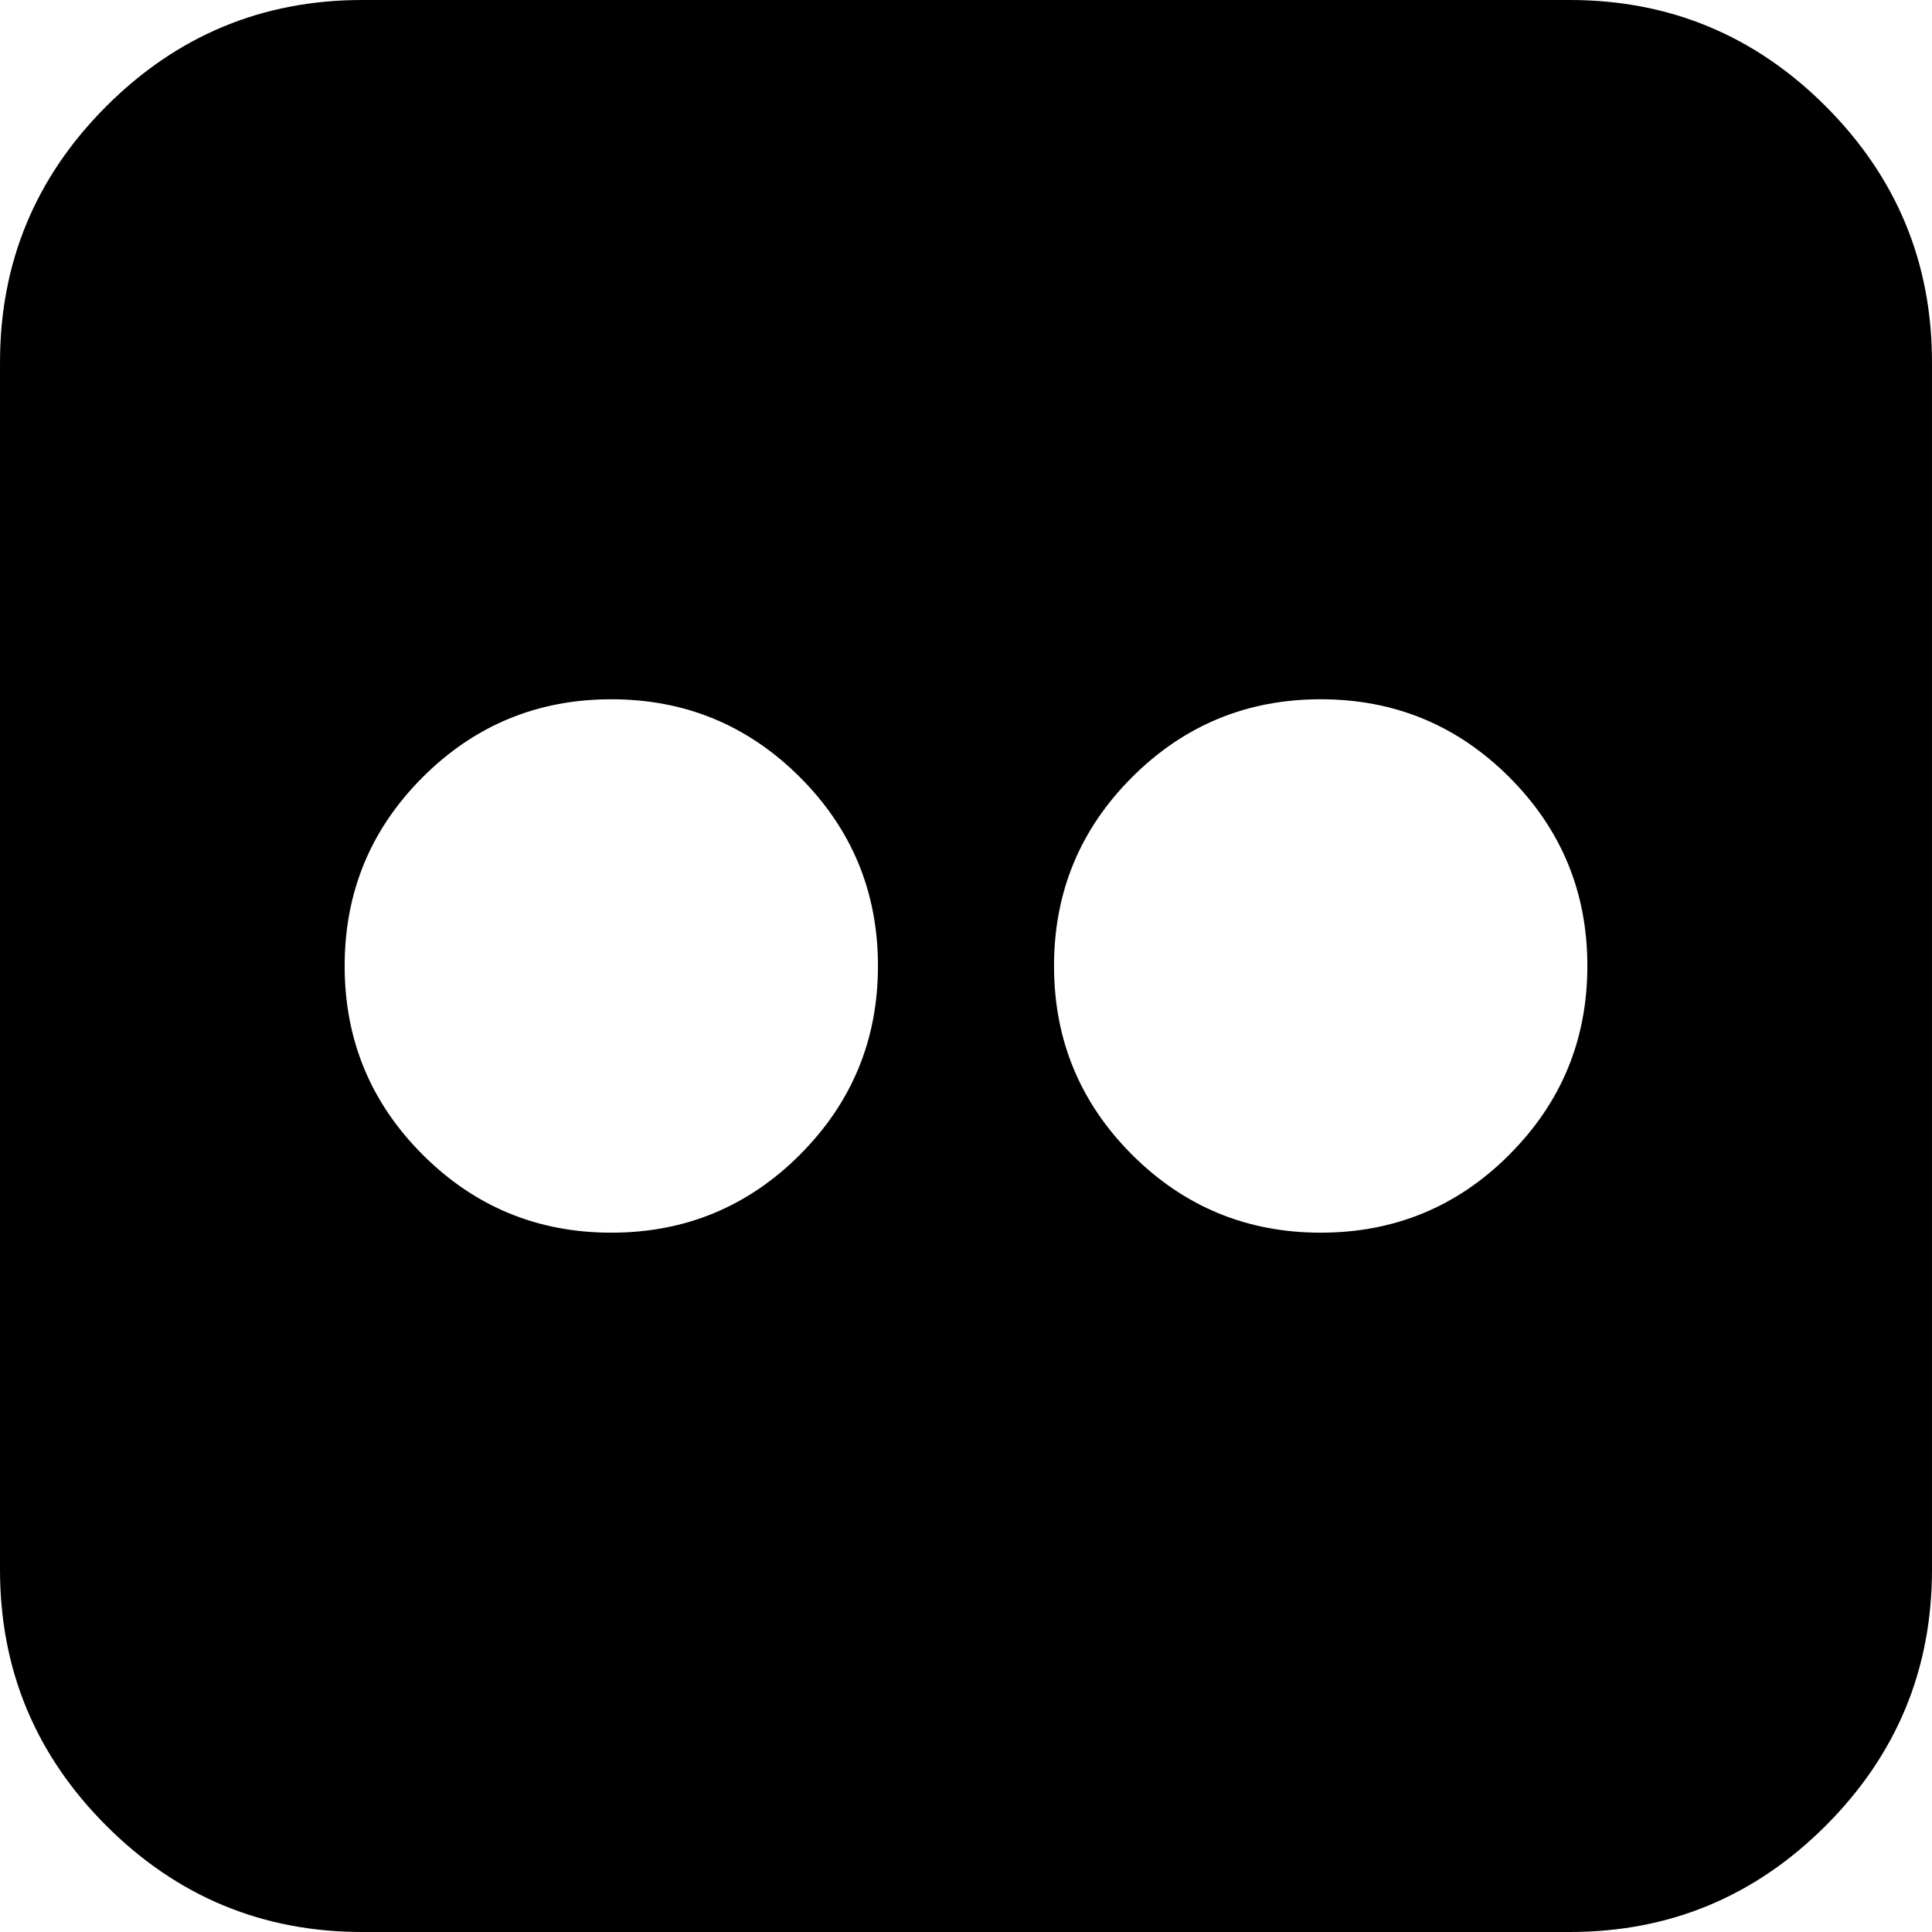 <svg xmlns="http://www.w3.org/2000/svg" width="438.536" height="438.536" viewBox="0 0 438.536 438.536"><path d="M414.41 24.123C398.333 8.043 378.963 0 356.315 0H82.228C59.58 0 40.21 8.042 24.126 24.123 8.046 40.207.003 59.576.003 82.225V356.31c0 22.646 8.042 42.017 24.123 58.1 16.084 16.085 35.454 24.127 58.102 24.127h274.084c22.648 0 42.018-8.042 58.095-24.126 16.084-16.08 24.126-35.45 24.126-58.1V82.23c0-22.65-8.043-42.018-24.123-58.102zm-232.825 237.97c-11.803 11.804-26.075 17.706-42.827 17.706-16.75 0-31.024-5.91-42.825-17.71-11.8-11.8-17.7-26.08-17.7-42.83 0-16.76 5.897-31.03 17.7-42.83 11.798-11.8 26.075-17.705 42.825-17.705 16.75 0 31.023 5.902 42.827 17.703 11.798 11.8 17.7 26.07 17.7 42.826 0 16.746-5.902 31.026-17.7 42.826zm161.018 0c-11.793 11.804-26.07 17.706-42.825 17.706-16.748 0-31.024-5.91-42.83-17.71-11.794-11.8-17.7-26.08-17.7-42.83 0-16.76 5.906-31.03 17.7-42.83 11.806-11.8 26.08-17.705 42.83-17.705 16.748 0 31.025 5.902 42.825 17.703 11.8 11.8 17.706 26.07 17.706 42.826 0 16.746-5.91 31.026-17.71 42.826z"/></svg>